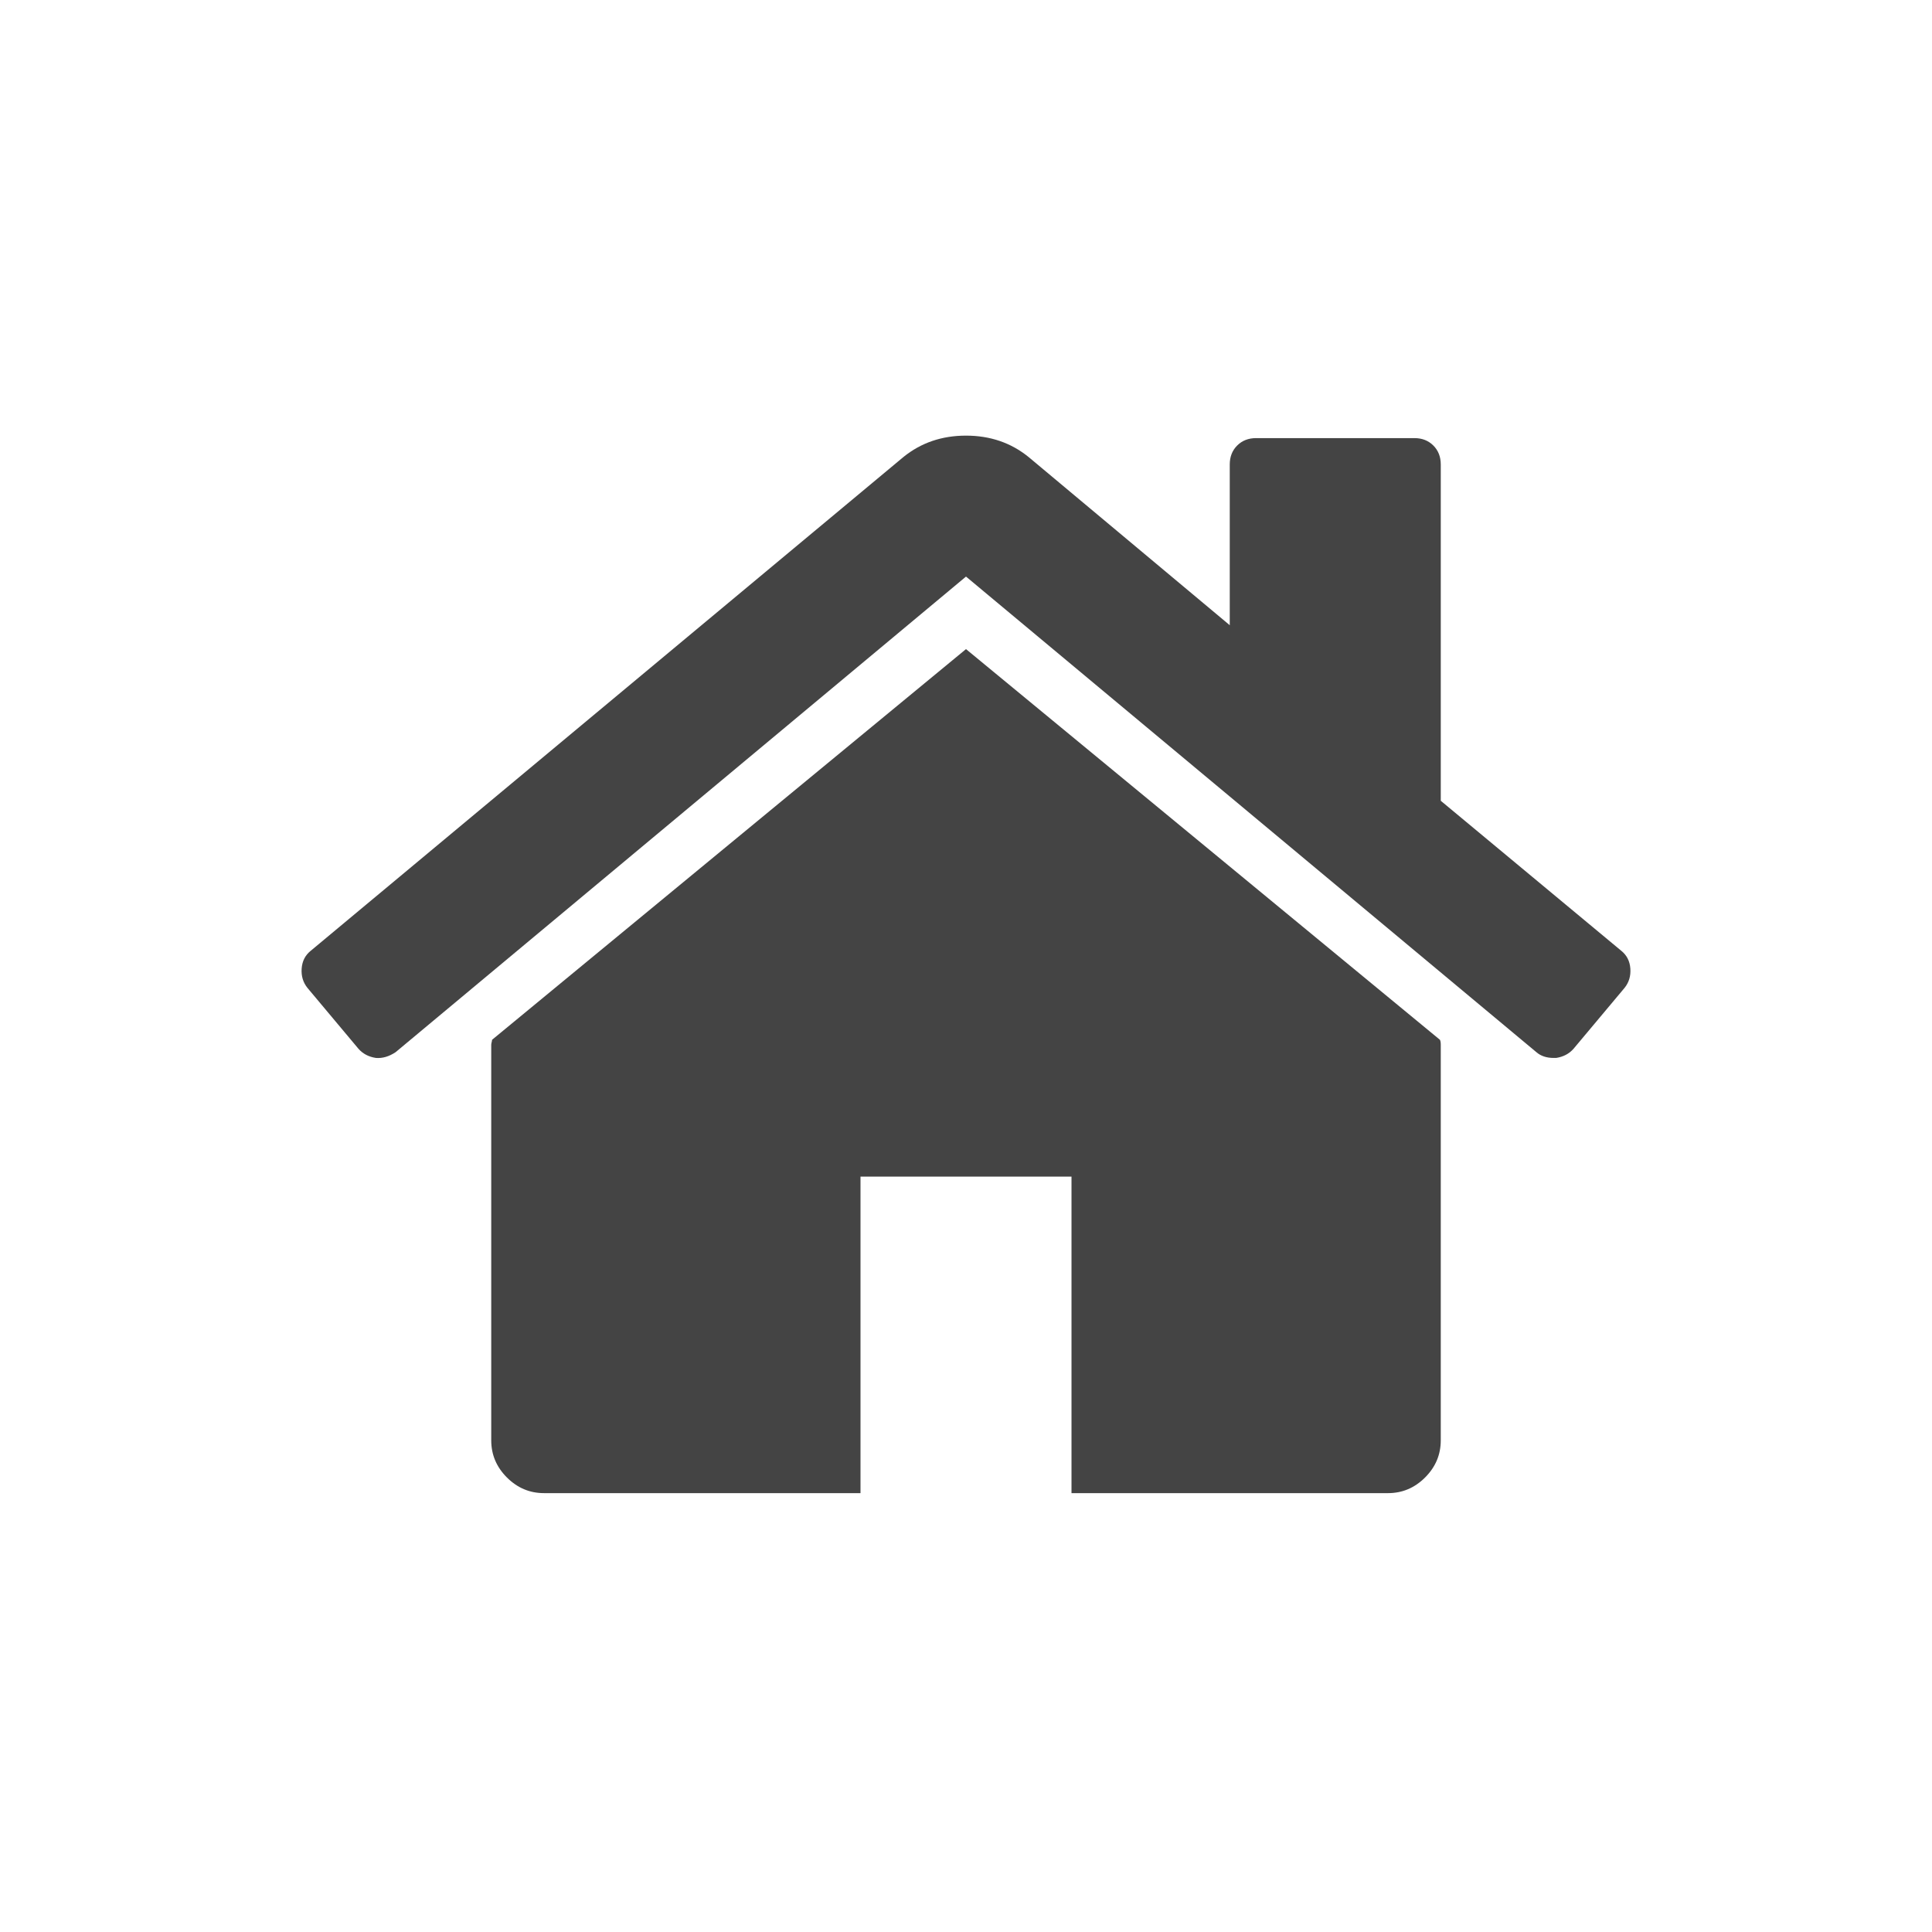 <?xml version="1.0" encoding="UTF-8" standalone="no"?>
<svg
   xmlns:dc="http://purl.org/dc/elements/1.1/"
   xmlns:cc="http://creativecommons.org/ns#"
   xmlns:rdf="http://www.w3.org/1999/02/22-rdf-syntax-ns#"
   xmlns:svg="http://www.w3.org/2000/svg"
   xmlns="http://www.w3.org/2000/svg"
   xmlns:sodipodi="http://sodipodi.sourceforge.net/DTD/sodipodi-0.dtd"
   xmlns:inkscape="http://www.inkscape.org/namespaces/inkscape"
   width="17"
   height="17"
   viewBox="0 0 1792 1792"
   id="svg2"
   version="1.1"
   inkscape:version="0.48.4 r9939"
   sodipodi:docname="fa-home.svg">
  <defs
     id="defs8" />
  <sodipodi:namedview
     pagecolor="#ffffff"
     bordercolor="#666666"
     borderopacity="1"
     objecttolerance="10"
     gridtolerance="10"
     guidetolerance="10"
     inkscape:pageopacity="0"
     inkscape:pageshadow="2"
     inkscape:window-width="753"
     inkscape:window-height="480"
     id="namedview6"
     showgrid="false"
     inkscape:zoom="0.13169643"
     inkscape:cx="896"
     inkscape:cy="896"
     inkscape:window-x="87"
     inkscape:window-y="34"
     inkscape:window-maximized="0"
     inkscape:current-layer="svg2" />
  <path
     d="m 1336.358,969.04 v 366.965 q 0,19.877 -14.526,34.403 -14.526,14.526 -34.403,14.526 H 993.857 V 1091.361 H 798.143 v 293.572 H 504.57 q -19.877,0 -34.403,-14.526 -14.526,-14.526 -14.526,-34.403 V 969.04 q 0,-0.765 0.382,-2.294 0.382,-1.529 0.382,-2.294 L 896,602.075 1335.594,964.453 q 0.764,1.529 0.764,4.587 z m 170.486,-52.751 -47.4,56.574 q -6.116,6.881 -16.055,8.41 h -2.293 q -9.939,0 -16.055,-5.352 L 896,534.798 366.959,975.92 q -9.174,6.116 -18.348,5.352 -9.939,-1.529 -16.055,-8.41 l -47.4,-56.574 q -6.116,-7.645 -5.352,-17.966 0.765,-10.321 8.41,-16.437 L 837.897,423.944 Q 862.362,404.066 896,404.066 q 33.638,0 58.103,19.877 L 1140.643,579.904 V 430.824 q 0,-10.703 6.881,-17.584 6.881,-6.881 17.584,-6.881 h 146.786 q 10.703,0 17.584,6.881 6.881,6.881 6.881,17.584 v 311.92 l 167.428,139.141 q 7.645,6.116 8.41,16.437 0.764,10.321 -5.352,17.966 z"
     id="path4"
     inkscape:connector-curvature="0"
     style="fill:#444444;fill-opacity:1" />
</svg>
